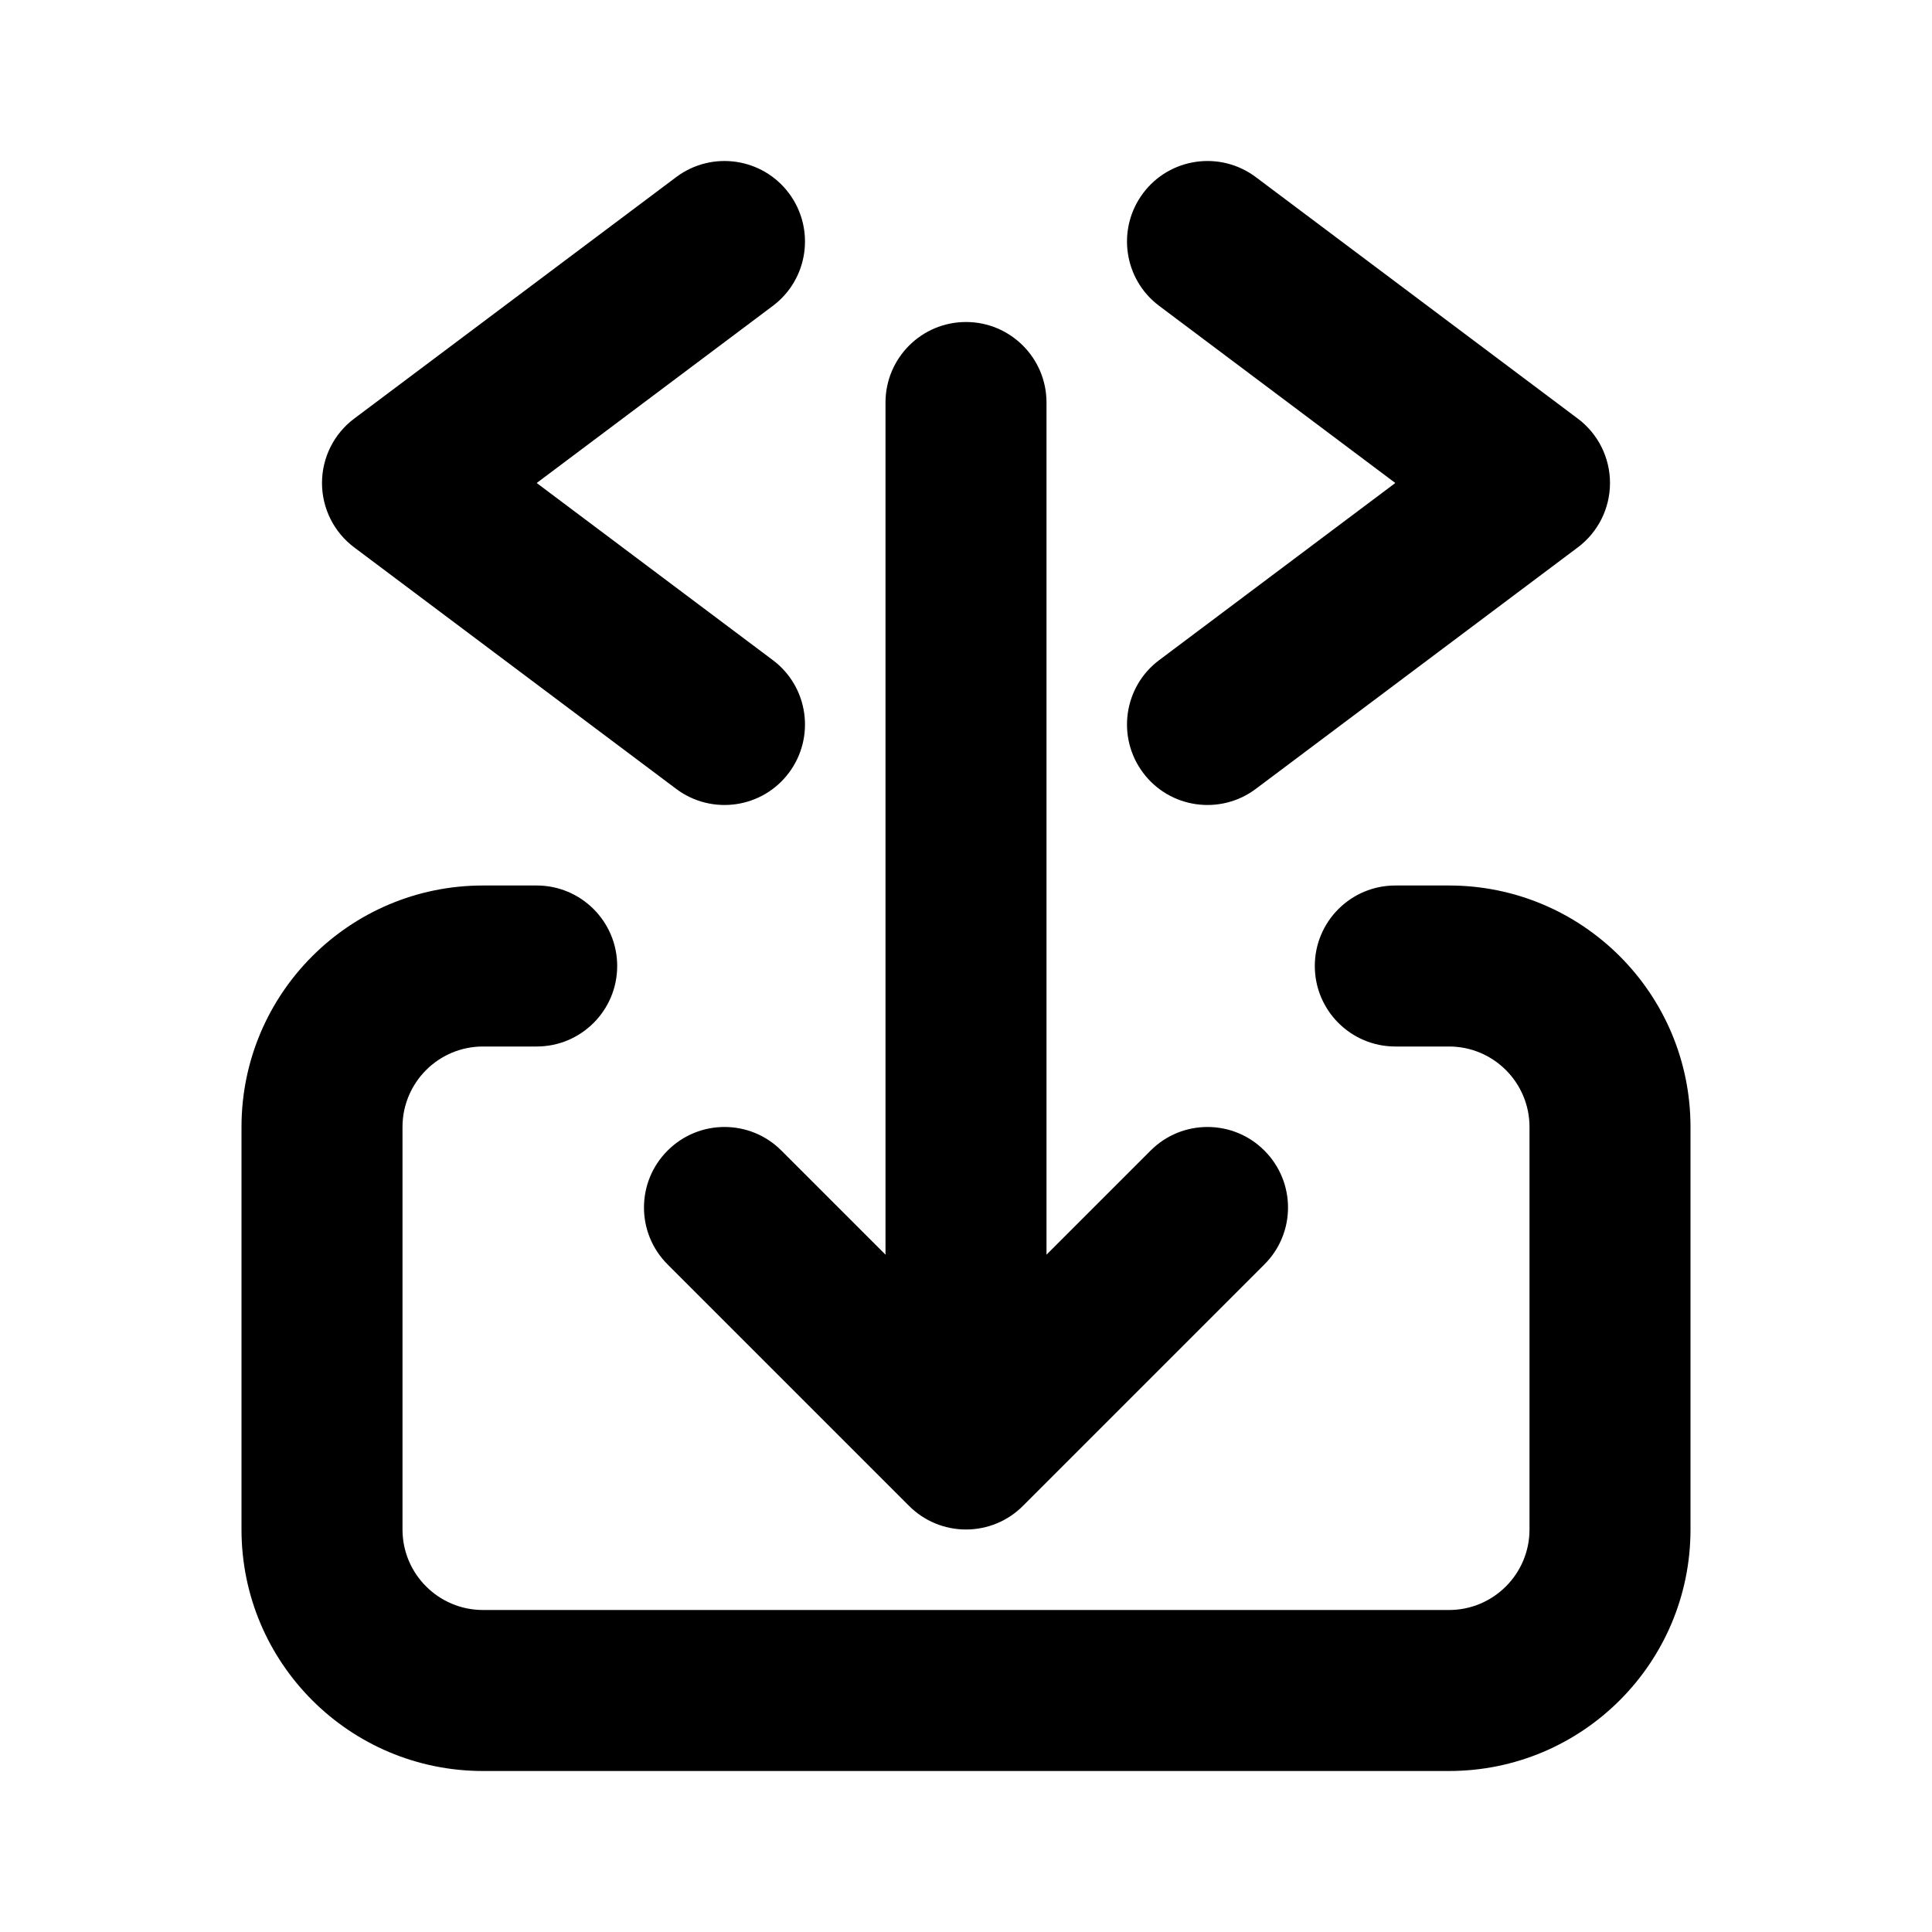 <svg width="24" height="24" viewBox="0 0 24 24" fill="none" xmlns="http://www.w3.org/2000/svg">
<path d="M6 22C4.343 22 3 20.657 3 19V14C3 12.343 4.343 11 6 11H6.667C7.219 11 7.667 11.448 7.667 12C7.667 12.552 7.219 13 6.667 13H6C5.448 13 5 13.448 5 14V19C5 19.552 5.448 20 6 20H18C18.552 20 19 19.552 19 19V14C19 13.448 18.552 13 18 13H17.333C16.781 13 16.333 12.552 16.333 12C16.333 11.448 16.781 11 17.333 11H18C19.657 11 21 12.343 21 14V19C21 20.657 19.657 22 18 22H6Z" fill="black"/>
<path d="M12 19C12.265 19 12.52 18.895 12.707 18.707L15.707 15.707C16.098 15.317 16.098 14.684 15.707 14.293C15.317 13.902 14.683 13.902 14.293 14.293L13 15.586V5C13 4.448 12.552 4 12 4C11.448 4 11 4.448 11 5V15.586L9.707 14.293C9.317 13.902 8.683 13.902 8.293 14.293C7.902 14.684 7.902 15.317 8.293 15.707L11.293 18.707C11.48 18.895 11.735 19 12 19Z" fill="black"/>
<path d="M9.6 8.2C10.042 8.531 10.131 9.158 9.8 9.6C9.469 10.042 8.842 10.131 8.4 9.8L4.4 6.8C4.148 6.611 4 6.315 4 6C4 5.685 4.148 5.389 4.4 5.2L8.4 2.2C8.842 1.869 9.469 1.958 9.8 2.4C10.131 2.842 10.042 3.469 9.6 3.8L6.667 6L9.6 8.2Z" fill="black"/>
<path d="M14.2 9.6C13.869 9.158 13.958 8.531 14.4 8.2L17.333 6L14.4 3.8C13.958 3.469 13.869 2.842 14.2 2.4C14.531 1.958 15.158 1.869 15.6 2.2L19.6 5.2C19.852 5.389 20 5.685 20 6C20 6.315 19.852 6.611 19.6 6.8L15.6 9.8C15.158 10.131 14.531 10.042 14.2 9.6Z" fill="black"/>
</svg>
